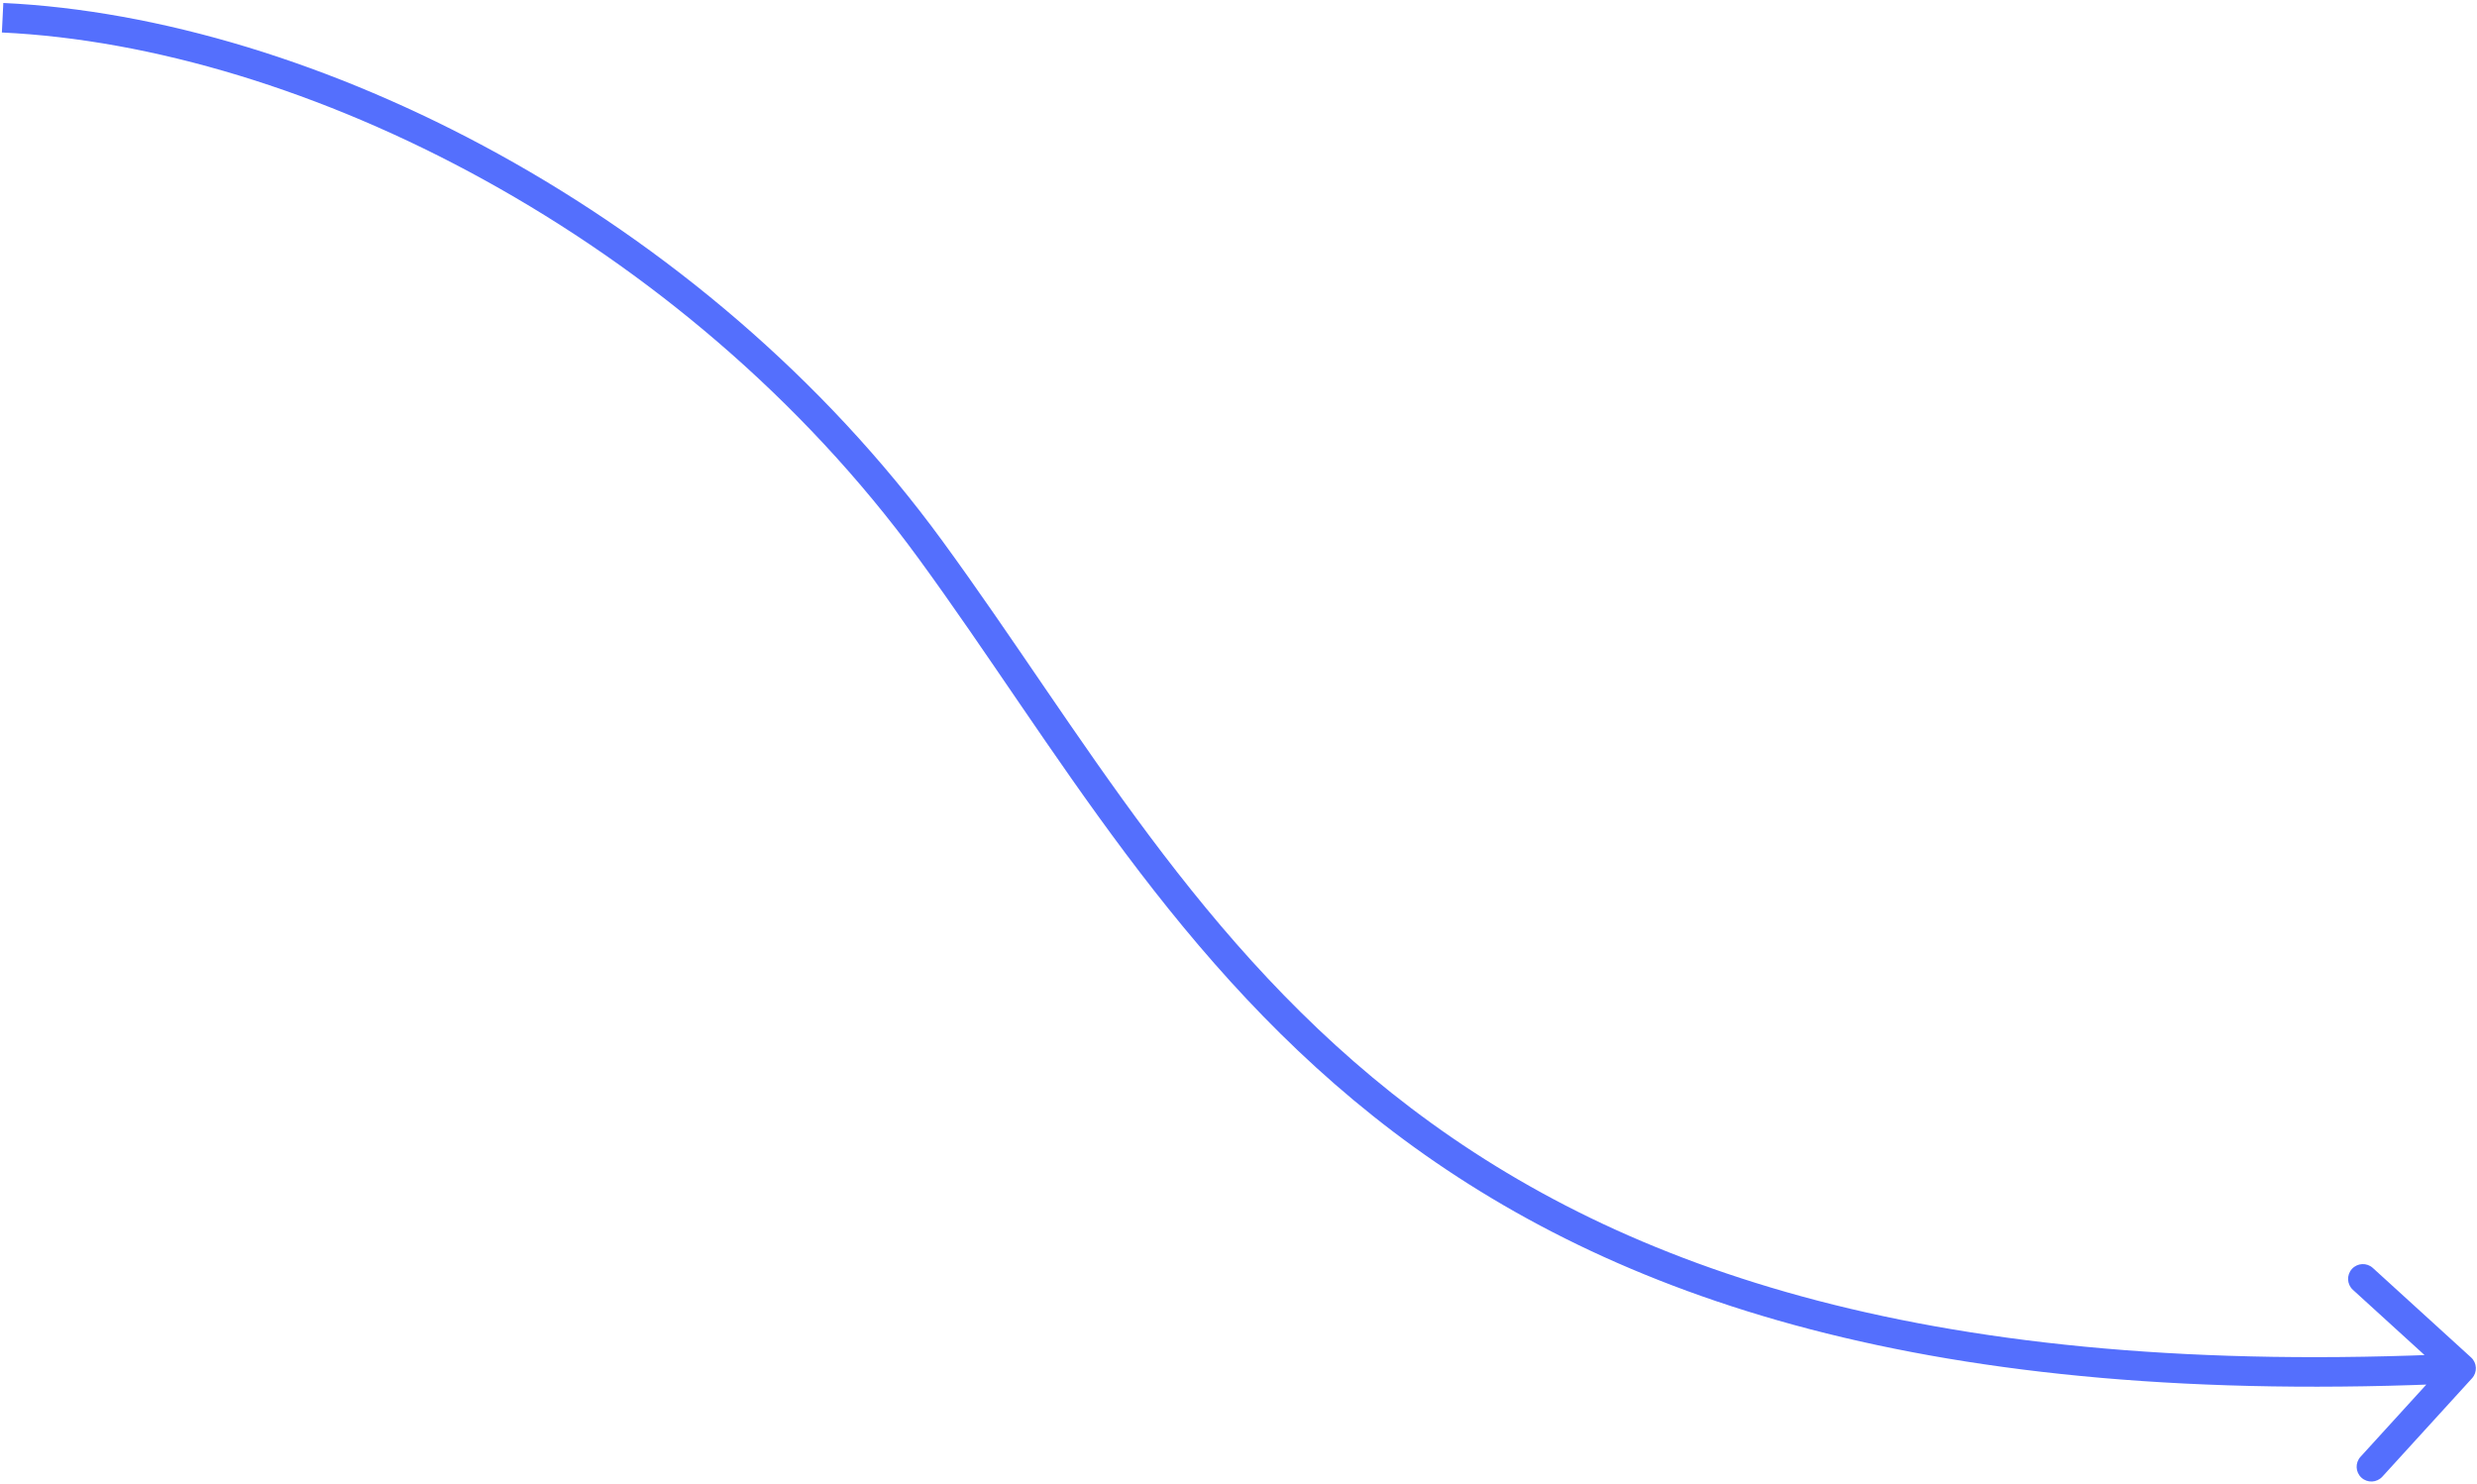 <svg width="419" height="251" viewBox="0 0 419 251" fill="none" xmlns="http://www.w3.org/2000/svg">
<path d="M157.395 93L159.415 91.523L157.395 93ZM418.155 233.182C419.086 232.161 419.014 230.579 417.995 229.65L401.378 214.512C400.358 213.583 398.777 213.658 397.846 214.68C396.915 215.701 396.987 217.282 398.007 218.211L412.777 231.668L399.293 246.464C398.362 247.485 398.434 249.066 399.453 249.995C400.473 250.924 402.054 250.849 402.985 249.828L418.155 233.182ZM0.318 5.497C51.063 7.888 115.631 40.054 155.375 94.477L159.415 91.523C118.827 35.946 52.895 2.968 0.562 0.503L0.318 5.497ZM155.375 94.477C178.559 126.224 198.849 163.527 235.708 191.489C272.765 219.601 326.407 238.267 416.423 233.997L416.195 229.003C327.01 233.233 274.621 214.727 238.734 187.503C202.649 160.129 183.082 123.932 159.415 91.523L155.375 94.477Z" fill="#546FFD"/>
</svg>
